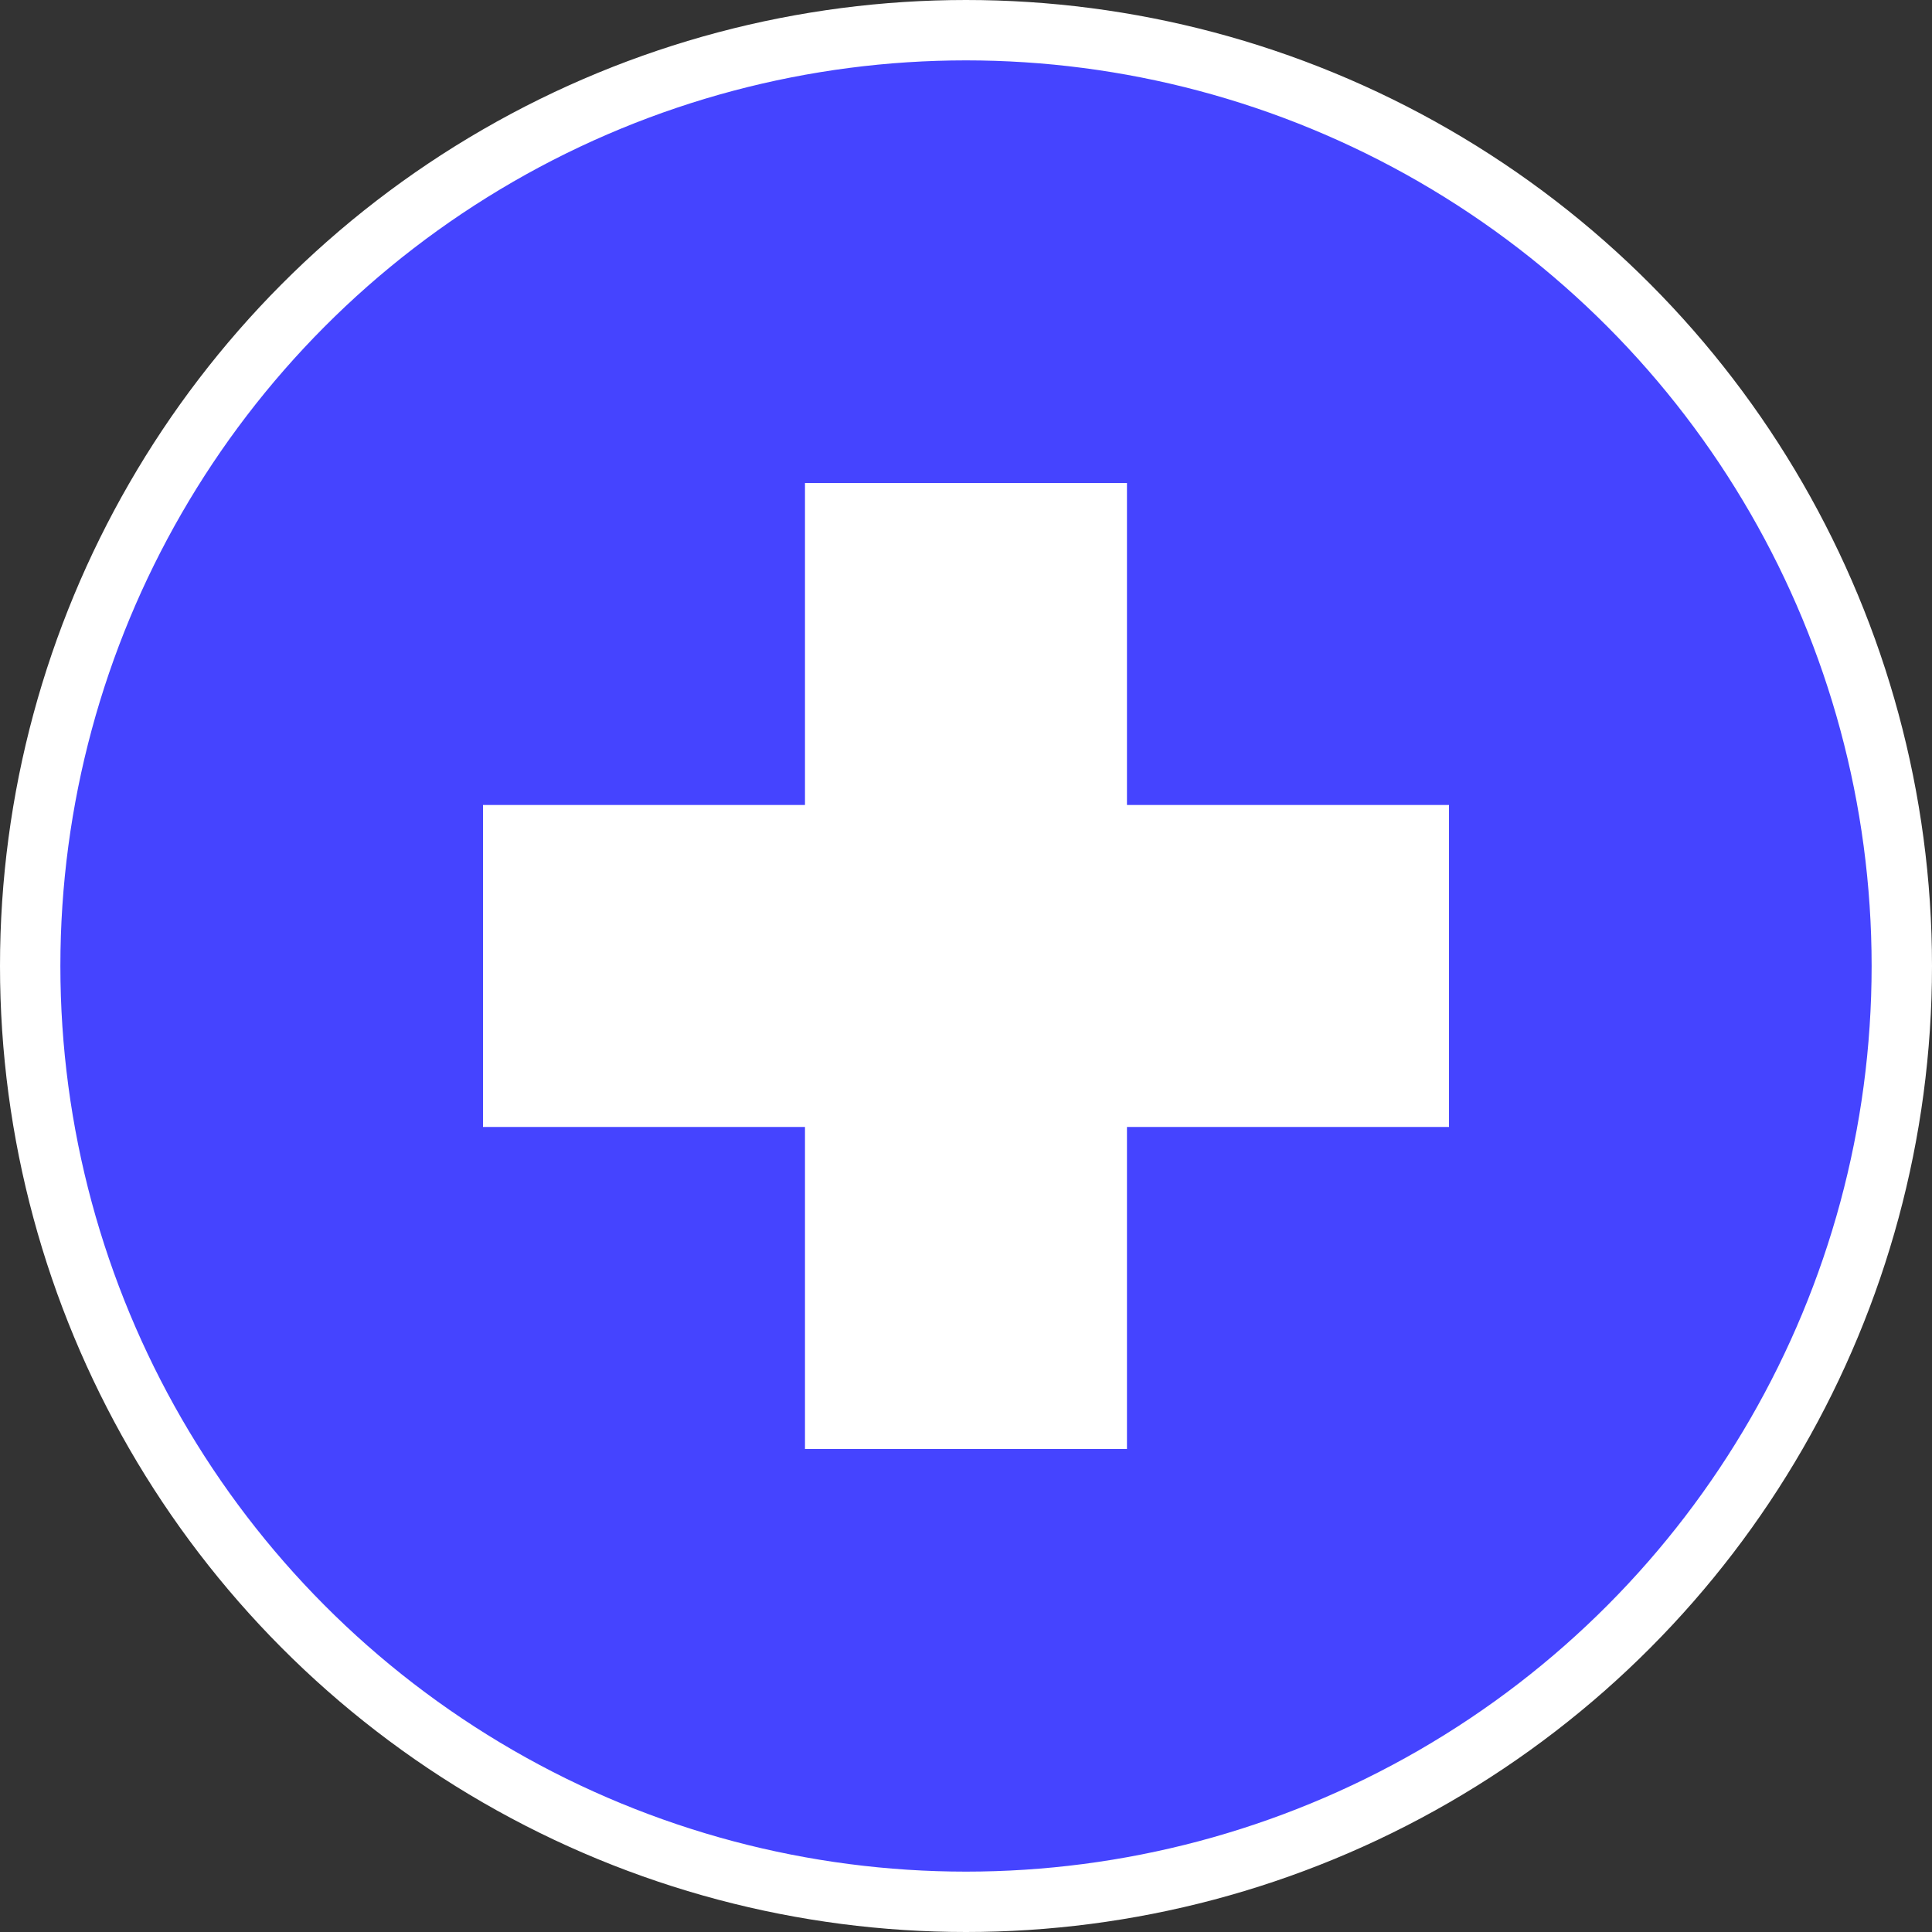 <svg width="32" height="32" viewBox="0 0 32 32" fill="none" xmlns="http://www.w3.org/2000/svg">
<rect x="0" y="0" width="32" height="32" fill="#333333" stroke="none"/>
<circle cx="16" cy="16" r="15.5" fill="#4544FF" stroke="white"/>
<rect x="8" y="13.333" width="16" height="5.333" fill="white"/>
<rect x="13.333" y="24" width="16" height="5.333" transform="rotate(-90 13.333 24)" fill="white"/>
</svg>
